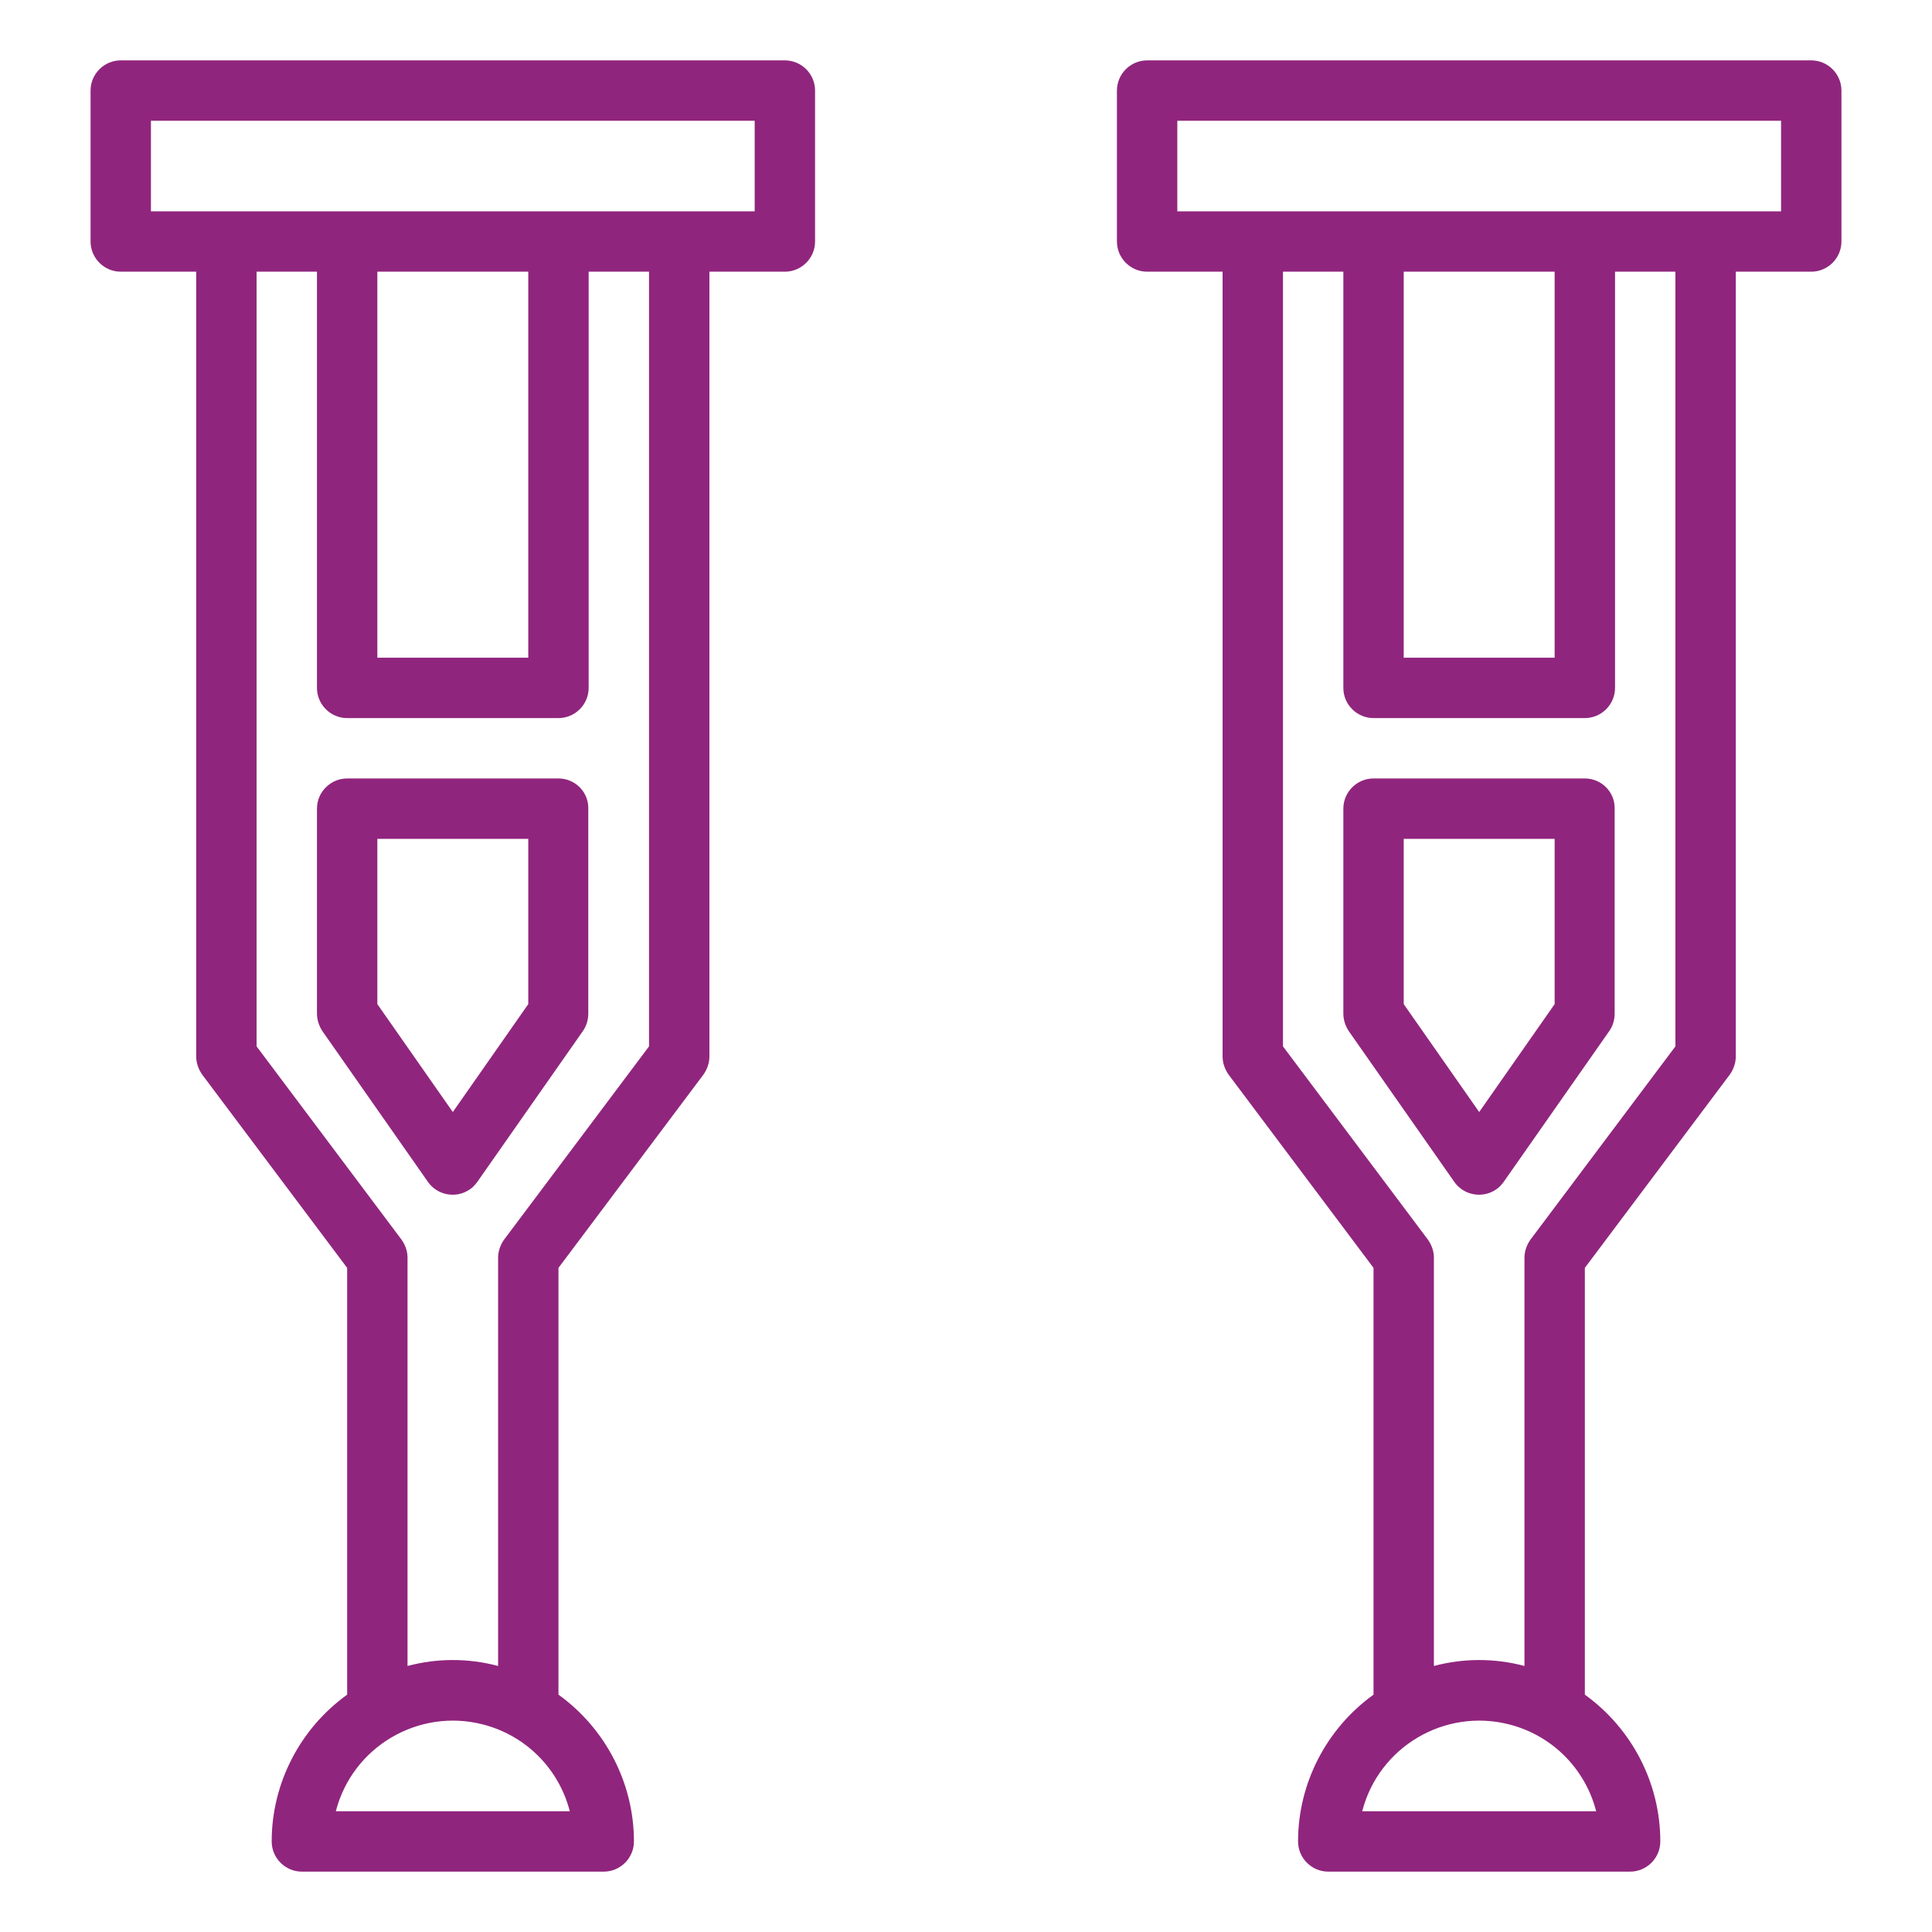 <?xml version="1.0" encoding="utf-8"?>
<!-- Generator: Adobe Illustrator 25.0.0, SVG Export Plug-In . SVG Version: 6.00 Build 0)  -->
<svg version="1.1" id="Layer_1" xmlns="http://www.w3.org/2000/svg" xmlns:xlink="http://www.w3.org/1999/xlink" x="0px" y="0px"
	 viewBox="0 0 512 512" style="enable-background:new 0 0 512 512;" xml:space="preserve">
<style type="text/css">
	.st0{fill:#90257D;}
</style>
<path class="st0" d="M208,16H32c-4.4,0-8,3.6-8,8v40c0,4.4,3.6,8,8,8h20v208c0,1.7,0.6,3.4,1.6,4.8L92,336v113.1
	c-12.5,9-20,23.5-20,38.9c0,4.4,3.6,8,8,8h80c4.4,0,8-3.6,8-8c0-15.4-7.5-29.9-20-38.9V336l38.4-51.2c1-1.4,1.6-3.1,1.6-4.8V72h20
	c4.4,0,8-3.6,8-8V24C216,19.6,212.4,16,208,16z M151,480H89c4.4-17.1,21.9-27.4,39-23C139.3,459.9,148.1,468.7,151,480z M172,277.3
	l-38.4,51.2c-1,1.4-1.6,3.1-1.6,4.8v108.2c-7.9-2.1-16.1-2.1-24,0V333.3c0-1.7-0.6-3.4-1.6-4.8L68,277.3V72h16v110.3
	c0,4.4,3.6,8,8,8h56c4.4,0,8-3.6,8-8V72h16V277.3z M100,174.3V72h40v102.3L100,174.3z M200,56H40V32h160V56z"/>
<path class="st0" d="M148,206.3H92c-4.4,0-8,3.6-8,8v54.3c0,1.6,0.5,3.2,1.4,4.6l28,40c2.5,3.6,7.5,4.5,11.1,2c0.8-0.5,1.4-1.2,2-2
	l28-40c0.9-1.3,1.4-2.9,1.4-4.6v-54.3C156,209.9,152.4,206.3,148,206.3L148,206.3z M140,266.1l-20,28.6l-20-28.6v-43.8h40V266.1z"/>
<path class="st0" d="M480,16H304c-4.4,0-8,3.6-8,8v40c0,4.4,3.6,8,8,8h20v208c0,1.7,0.6,3.4,1.6,4.8L364,336v113.1
	c-12.5,9-20,23.5-20,38.9c0,4.4,3.6,8,8,8h80c4.4,0,8-3.6,8-8c0-15.4-7.5-29.9-20-38.9V336l38.4-51.2c1-1.4,1.6-3.1,1.6-4.8V72h20
	c4.4,0,8-3.6,8-8V24C488,19.6,484.4,16,480,16z M423,480h-62c4.4-17.1,21.9-27.4,39-23C411.3,459.9,420.1,468.7,423,480z M444,277.3
	l-38.4,51.2c-1,1.4-1.6,3.1-1.6,4.8v108.2c-7.9-2.1-16.1-2.1-24,0V333.3c0-1.7-0.6-3.4-1.6-4.8L340,277.3V72h16v110.3
	c0,4.4,3.6,8,8,8h56c4.4,0,8-3.6,8-8V72h16V277.3z M372,174.3V72h40v102.3L372,174.3z M472,56H312V32h160V56z"/>
<path class="st0" d="M420,206.3h-56c-4.4,0-8,3.6-8,8v54.3c0,1.6,0.5,3.2,1.4,4.6l28,40c2.5,3.6,7.5,4.5,11.1,2c0.8-0.5,1.4-1.2,2-2
	l28-40c0.9-1.3,1.4-2.9,1.4-4.6v-54.3C428,209.9,424.4,206.3,420,206.3z M412,266.1l-20,28.6l-20-28.6v-43.8h40V266.1z"/>
</svg>
